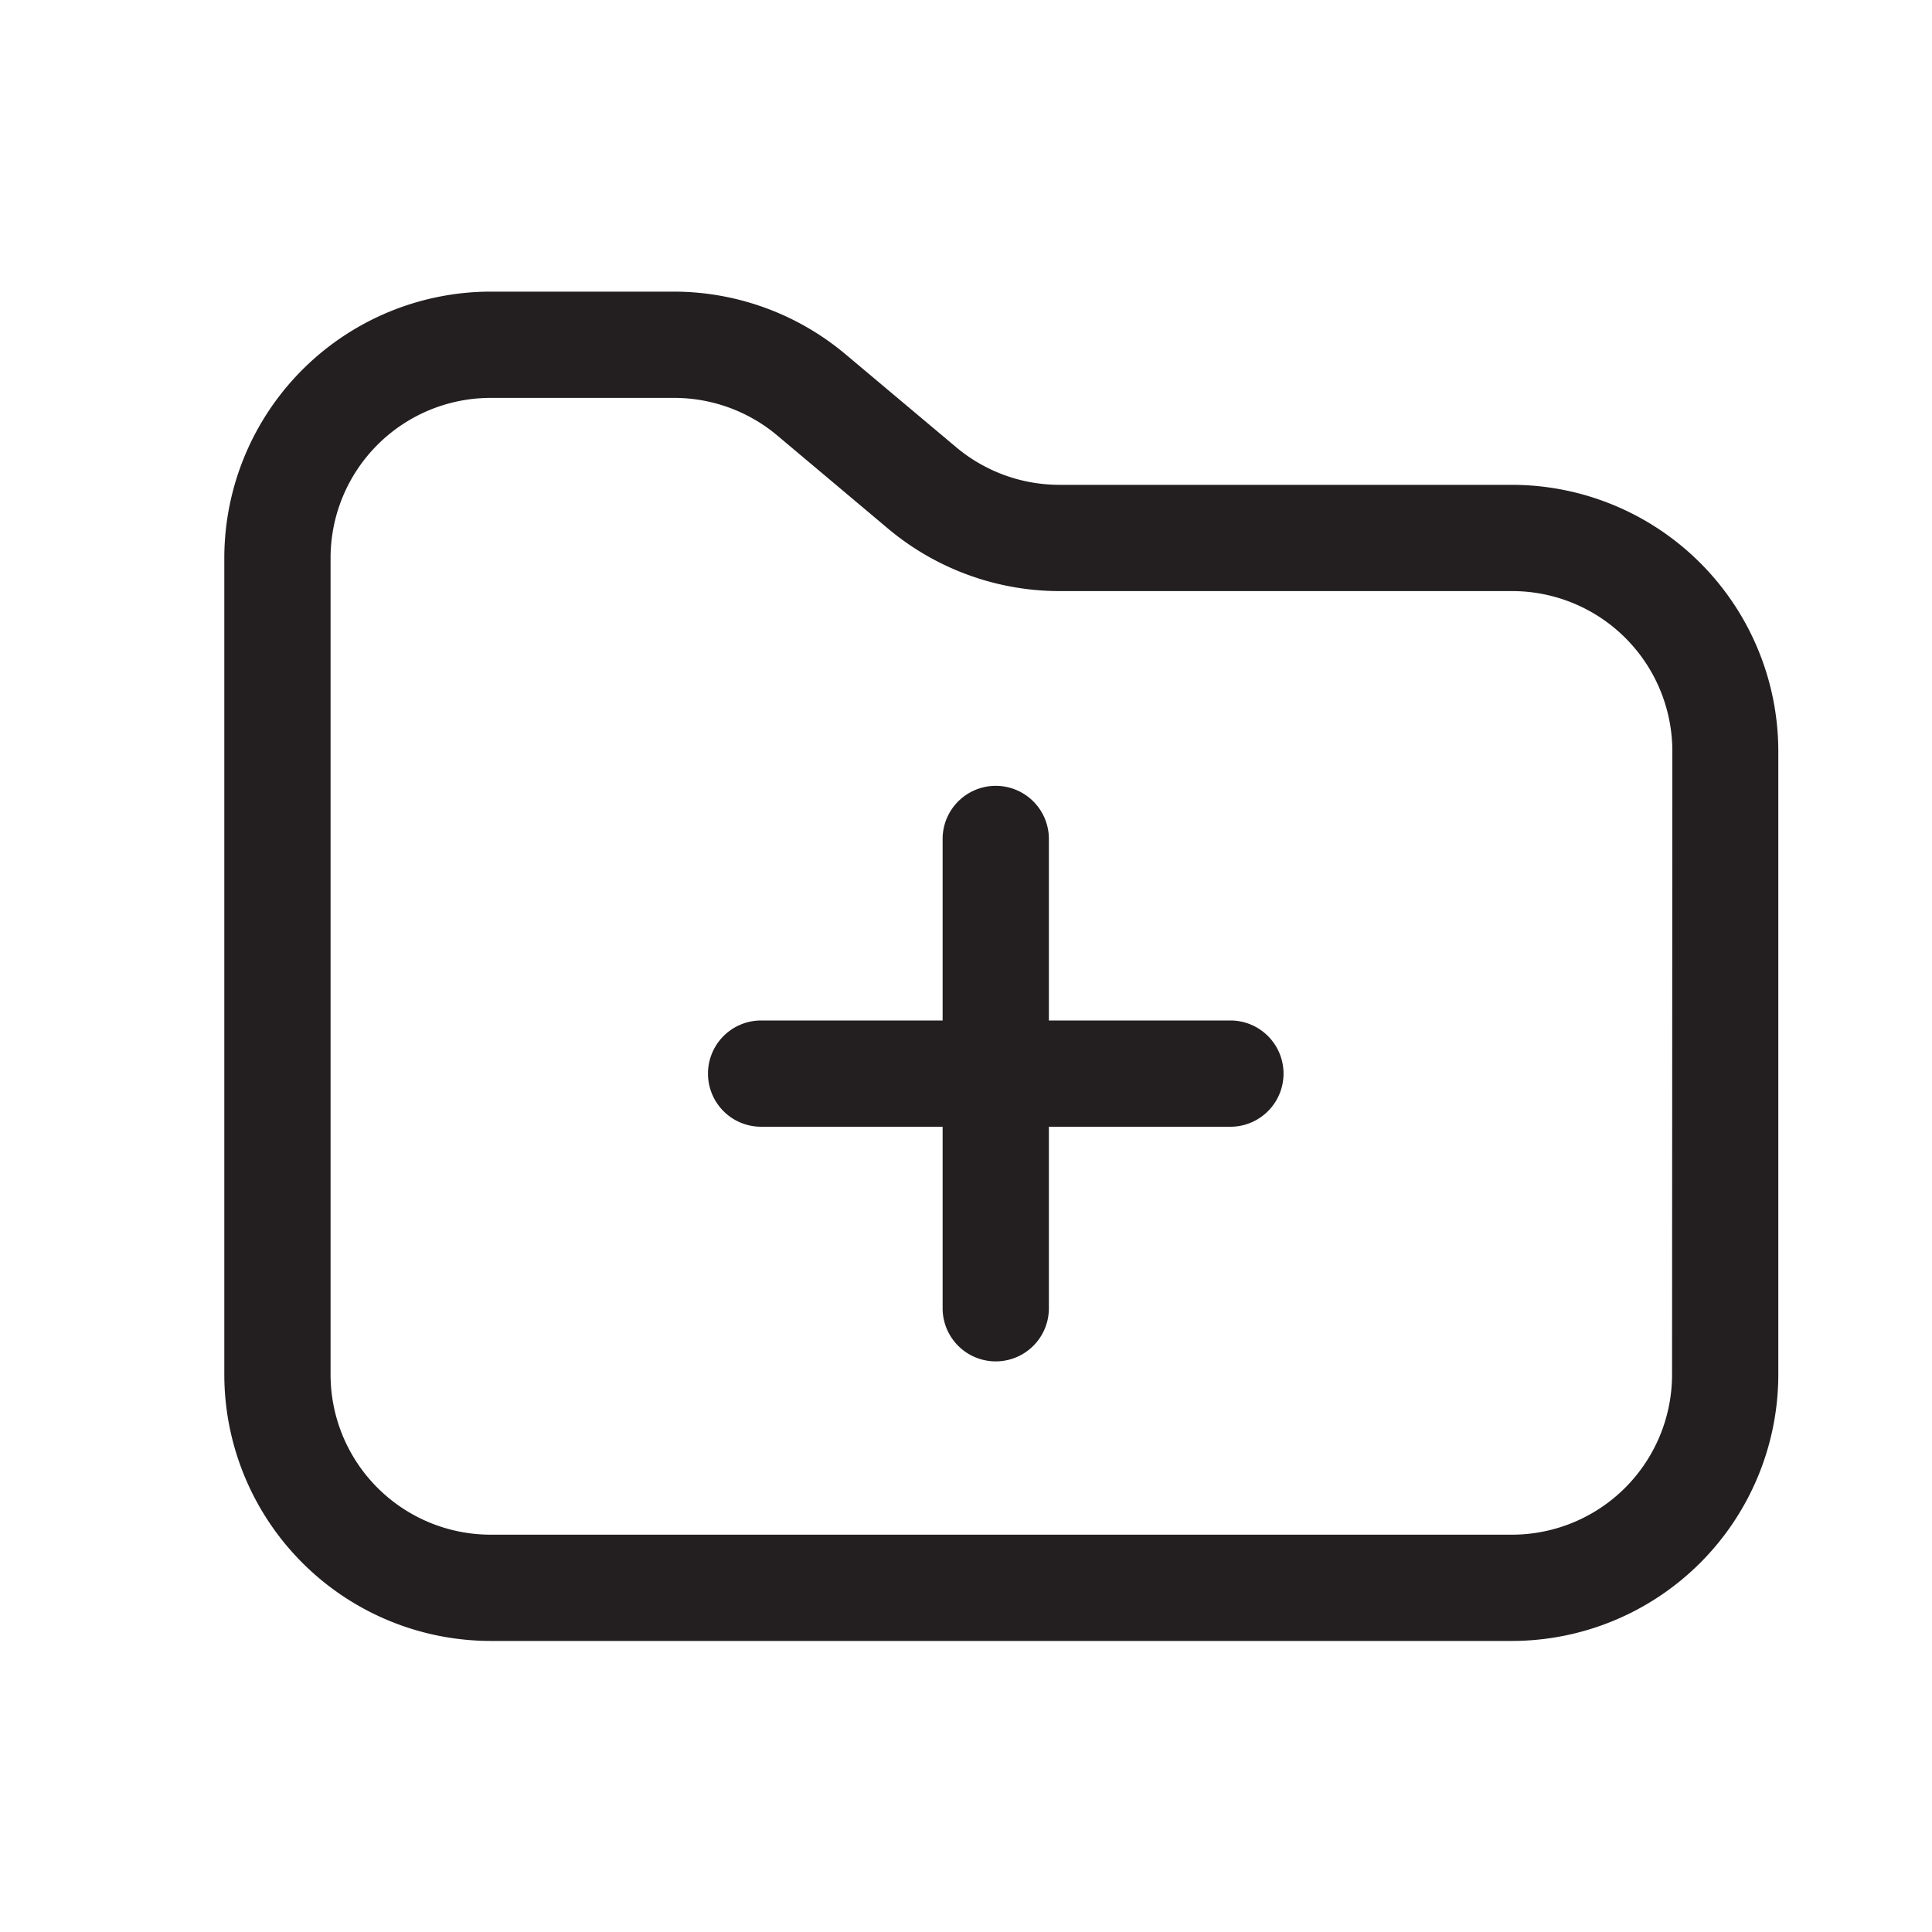 <svg t="1707945530241" class="icon" viewBox="0 0 1024 1024" version="1.1" xmlns="http://www.w3.org/2000/svg" p-id="10450" width="128" height="128"><path d="M801.434 256.973h-240.077A85.094 85.094 0 0 1 506.88 237.107l-58.88-49.459a141.619 141.619 0 0 0-90.829-33.075h-97.28a141.312 141.312 0 0 0-141.005 141.158v432.845a141.312 141.312 0 0 0 141.158 141.158h541.389a141.312 141.312 0 0 0 141.107-141.158V398.131a141.312 141.312 0 0 0-141.107-141.158z m84.787 471.603a84.89 84.89 0 0 1-84.787 84.838H260.045a84.89 84.89 0 0 1-84.838-84.838V295.731a84.89 84.89 0 0 1 84.838-84.838h97.28a84.992 84.992 0 0 1 54.579 19.866l58.829 49.459a141.568 141.568 0 0 0 90.778 33.075h240.077a84.89 84.89 0 0 1 84.787 84.838z" fill="#231F20" p-id="10451"></path><path d="M652.134 540.877h-96.205V444.672a28.16 28.16 0 0 0-56.32 0v96.205H403.405a28.16 28.16 0 0 0 0 56.32h96.205v96.205a28.16 28.16 0 0 0 56.32 0v-96.205h96.205a28.16 28.16 0 0 0 0-56.32z" fill="#231F20" p-id="10452"></path></svg>